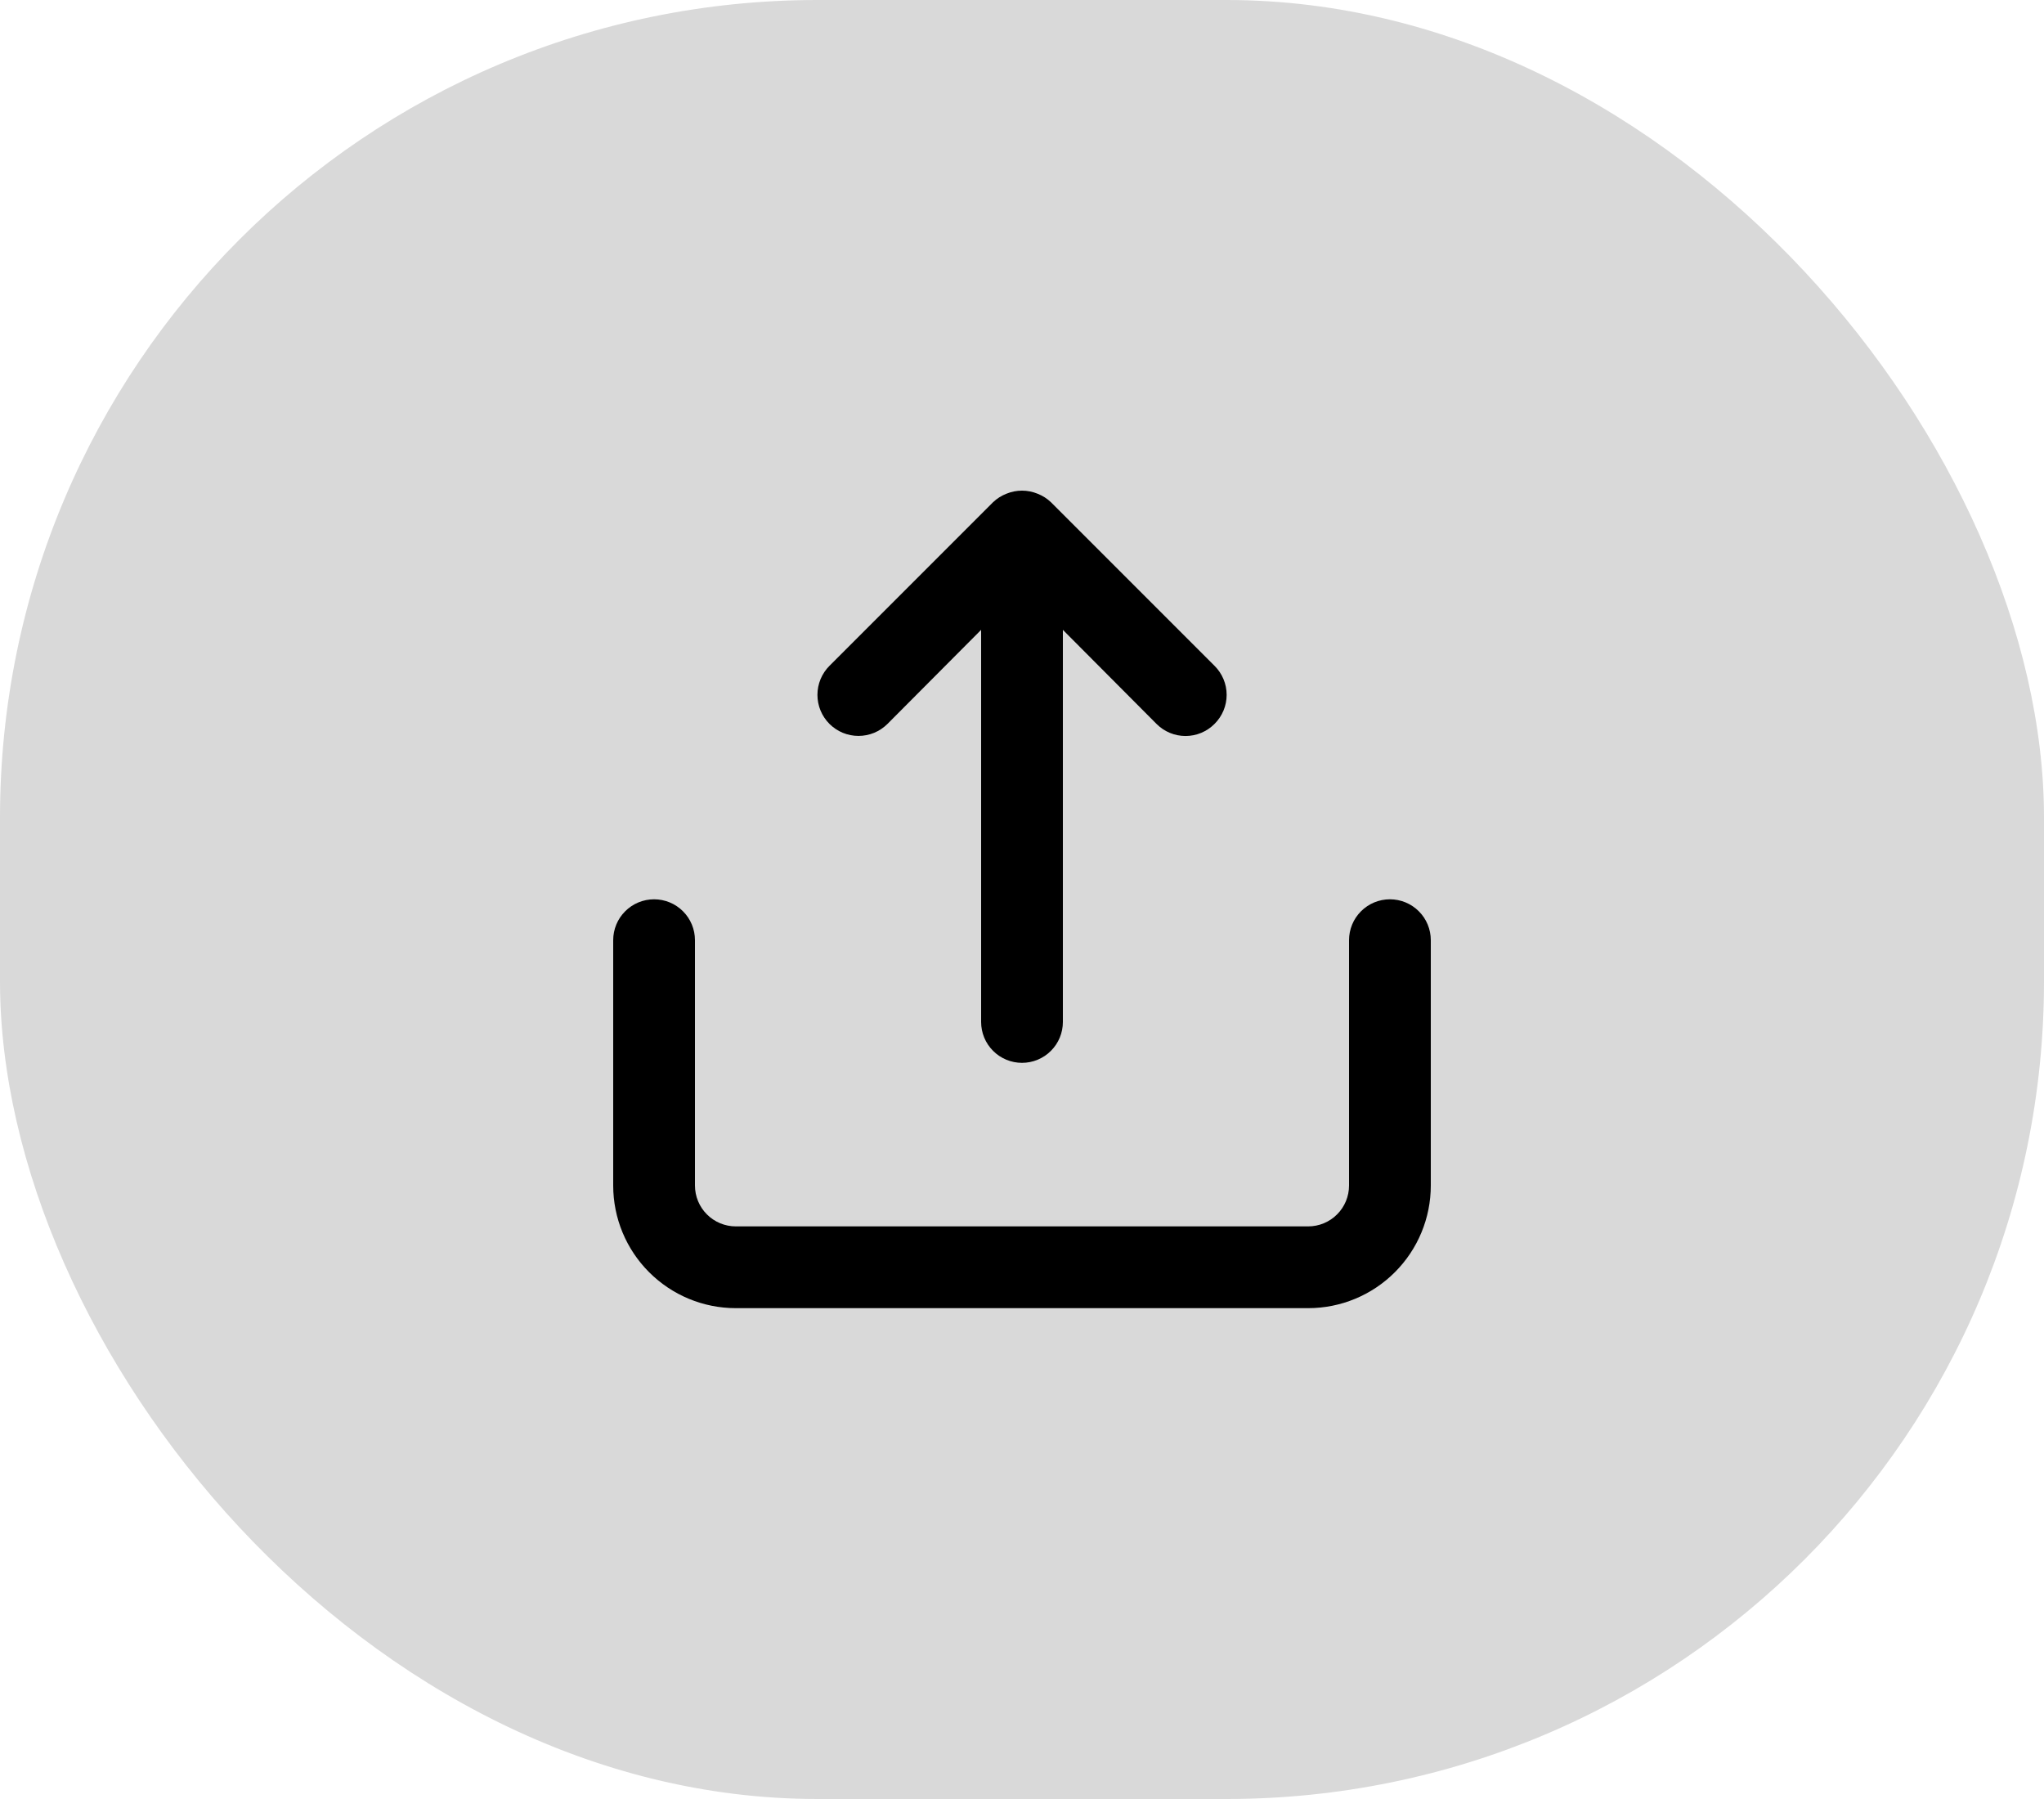 <svg width="50" height="44" viewBox="0 0 50 44" fill="none" xmlns="http://www.w3.org/2000/svg">
<rect width="50" height="44" rx="20" fill="#D9D9D9"/>
<path d="M21.71 17.705L24 15.405V24.995C24 25.26 24.105 25.515 24.293 25.702C24.48 25.89 24.735 25.995 25 25.995C25.265 25.995 25.52 25.89 25.707 25.702C25.895 25.515 26 25.26 26 24.995V15.405L28.29 17.705C28.383 17.799 28.494 17.873 28.615 17.924C28.737 17.975 28.868 18.001 29 18.001C29.132 18.001 29.263 17.975 29.385 17.924C29.506 17.873 29.617 17.799 29.71 17.705C29.804 17.612 29.878 17.501 29.929 17.38C29.98 17.258 30.006 17.127 30.006 16.995C30.006 16.863 29.98 16.732 29.929 16.61C29.878 16.489 29.804 16.378 29.71 16.285L25.71 12.285C25.615 12.194 25.503 12.123 25.38 12.075C25.137 11.975 24.863 11.975 24.62 12.075C24.497 12.123 24.385 12.194 24.29 12.285L20.29 16.285C20.197 16.378 20.123 16.489 20.072 16.611C20.022 16.733 19.996 16.863 19.996 16.995C19.996 17.127 20.022 17.257 20.072 17.379C20.123 17.501 20.197 17.612 20.29 17.705C20.383 17.798 20.494 17.872 20.616 17.923C20.738 17.973 20.868 17.999 21 17.999C21.132 17.999 21.262 17.973 21.384 17.923C21.506 17.872 21.617 17.798 21.71 17.705ZM34 21.995C33.735 21.995 33.48 22.1 33.293 22.288C33.105 22.475 33 22.73 33 22.995V28.995C33 29.26 32.895 29.515 32.707 29.702C32.52 29.89 32.265 29.995 32 29.995H18C17.735 29.995 17.48 29.89 17.293 29.702C17.105 29.515 17 29.26 17 28.995V22.995C17 22.73 16.895 22.475 16.707 22.288C16.52 22.1 16.265 21.995 16 21.995C15.735 21.995 15.48 22.1 15.293 22.288C15.105 22.475 15 22.73 15 22.995V28.995C15 29.791 15.316 30.554 15.879 31.116C16.441 31.679 17.204 31.995 18 31.995H32C32.796 31.995 33.559 31.679 34.121 31.116C34.684 30.554 35 29.791 35 28.995V22.995C35 22.73 34.895 22.475 34.707 22.288C34.52 22.1 34.265 21.995 34 21.995Z" fill="black"/>
</svg>
